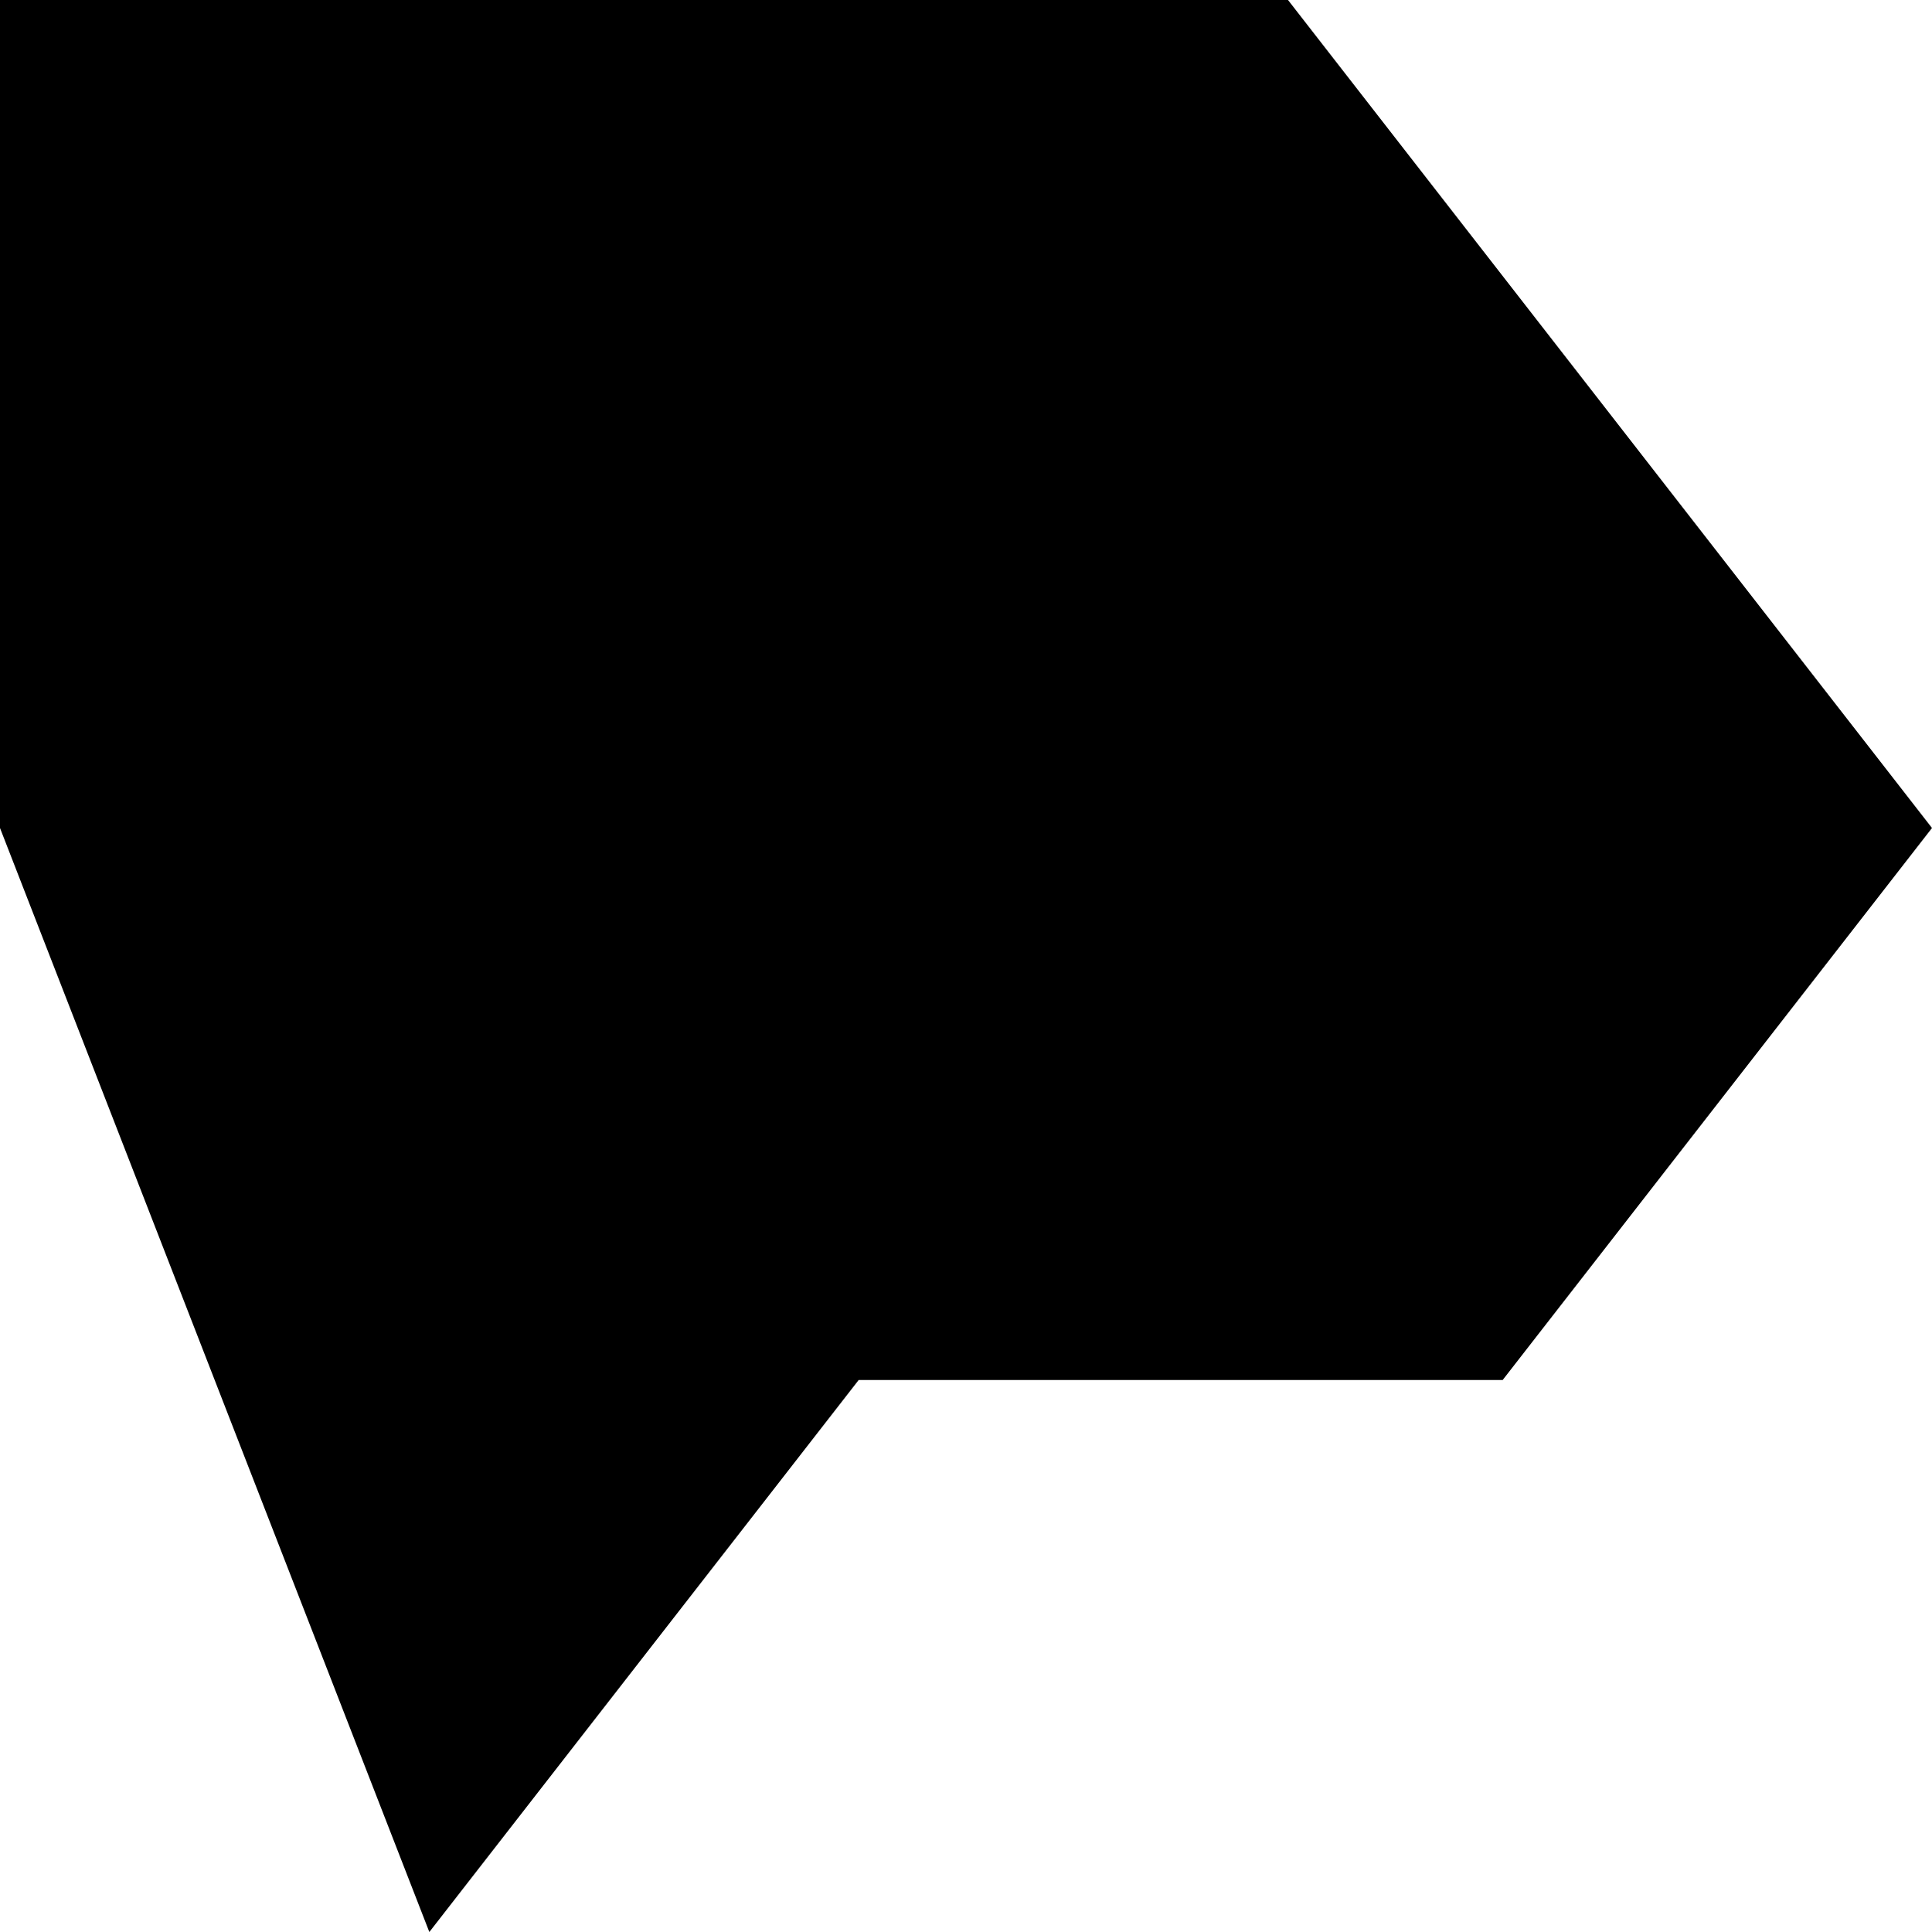 <?xml version="1.0" encoding="UTF-8" standalone="no"?>
<!-- Created with Inkscape (http://www.inkscape.org/) -->

<svg
   xmlns:dc="http://purl.org/dc/elements/1.1/"
   xmlns:cc="http://creativecommons.org/ns#"
   xmlns:rdf="http://www.w3.org/1999/02/22-rdf-syntax-ns#"
   xmlns:svg="http://www.w3.org/2000/svg"
   xmlns="http://www.w3.org/2000/svg"
   xmlns:sodipodi="http://sodipodi.sourceforge.net/DTD/sodipodi-0.dtd"
   xmlns:inkscape="http://www.inkscape.org/namespaces/inkscape"
   width="79.375mm"
   height="79.375mm"
   viewBox="0 0 79.375 79.375"
   version="1.1"
   id="svg5617"
   inkscape:version="0.92.0 r15299"
   sodipodi:docname="rock.svg"
   inkscape:export-filename="D:\Users\tcshore\src\com.github.errantlinguist\tangrams-restricted\client\src\main\resources\se\kth\speech\coin\tangrams\content\images\icons\rock.png"
   inkscape:export-xdpi="96"
   inkscape:export-ydpi="96">
  <defs
     id="defs5611" />
  <sodipodi:namedview
     id="base"
     pagecolor="#ffffff"
     bordercolor="#666666"
     borderopacity="1.0"
     inkscape:pageopacity="0.0"
     inkscape:pageshadow="2"
     inkscape:zoom="0.9899495"
     inkscape:cx="-87.379665"
     inkscape:cy="238.76526"
     inkscape:document-units="mm"
     inkscape:current-layer="layer-rock"
     showgrid="false"
     inkscape:window-width="1278"
     inkscape:window-height="1378"
     inkscape:window-x="-46"
     inkscape:window-y="104"
     inkscape:window-maximized="0"
     fit-margin-top="0"
     fit-margin-left="0"
     fit-margin-right="0"
     fit-margin-bottom="0" />
  <g
     inkscape:label="Rock"
     inkscape:groupmode="layer"
     id="layer-rock"
     transform="translate(-132.812,-212.812)">
    <path
       style="fill:#000000;stroke-width:0"
       d="m 132.812,246.83 v 0 -34.018 h 52.917 l 26.458,34.018 -17.639,22.679 h -26.458 l -17.639,22.679 z"
       id="path-rock"
       inkscape:connector-curvature="0"
       sodipodi:nodetypes="ccccccccc" />
  </g>
</svg>
